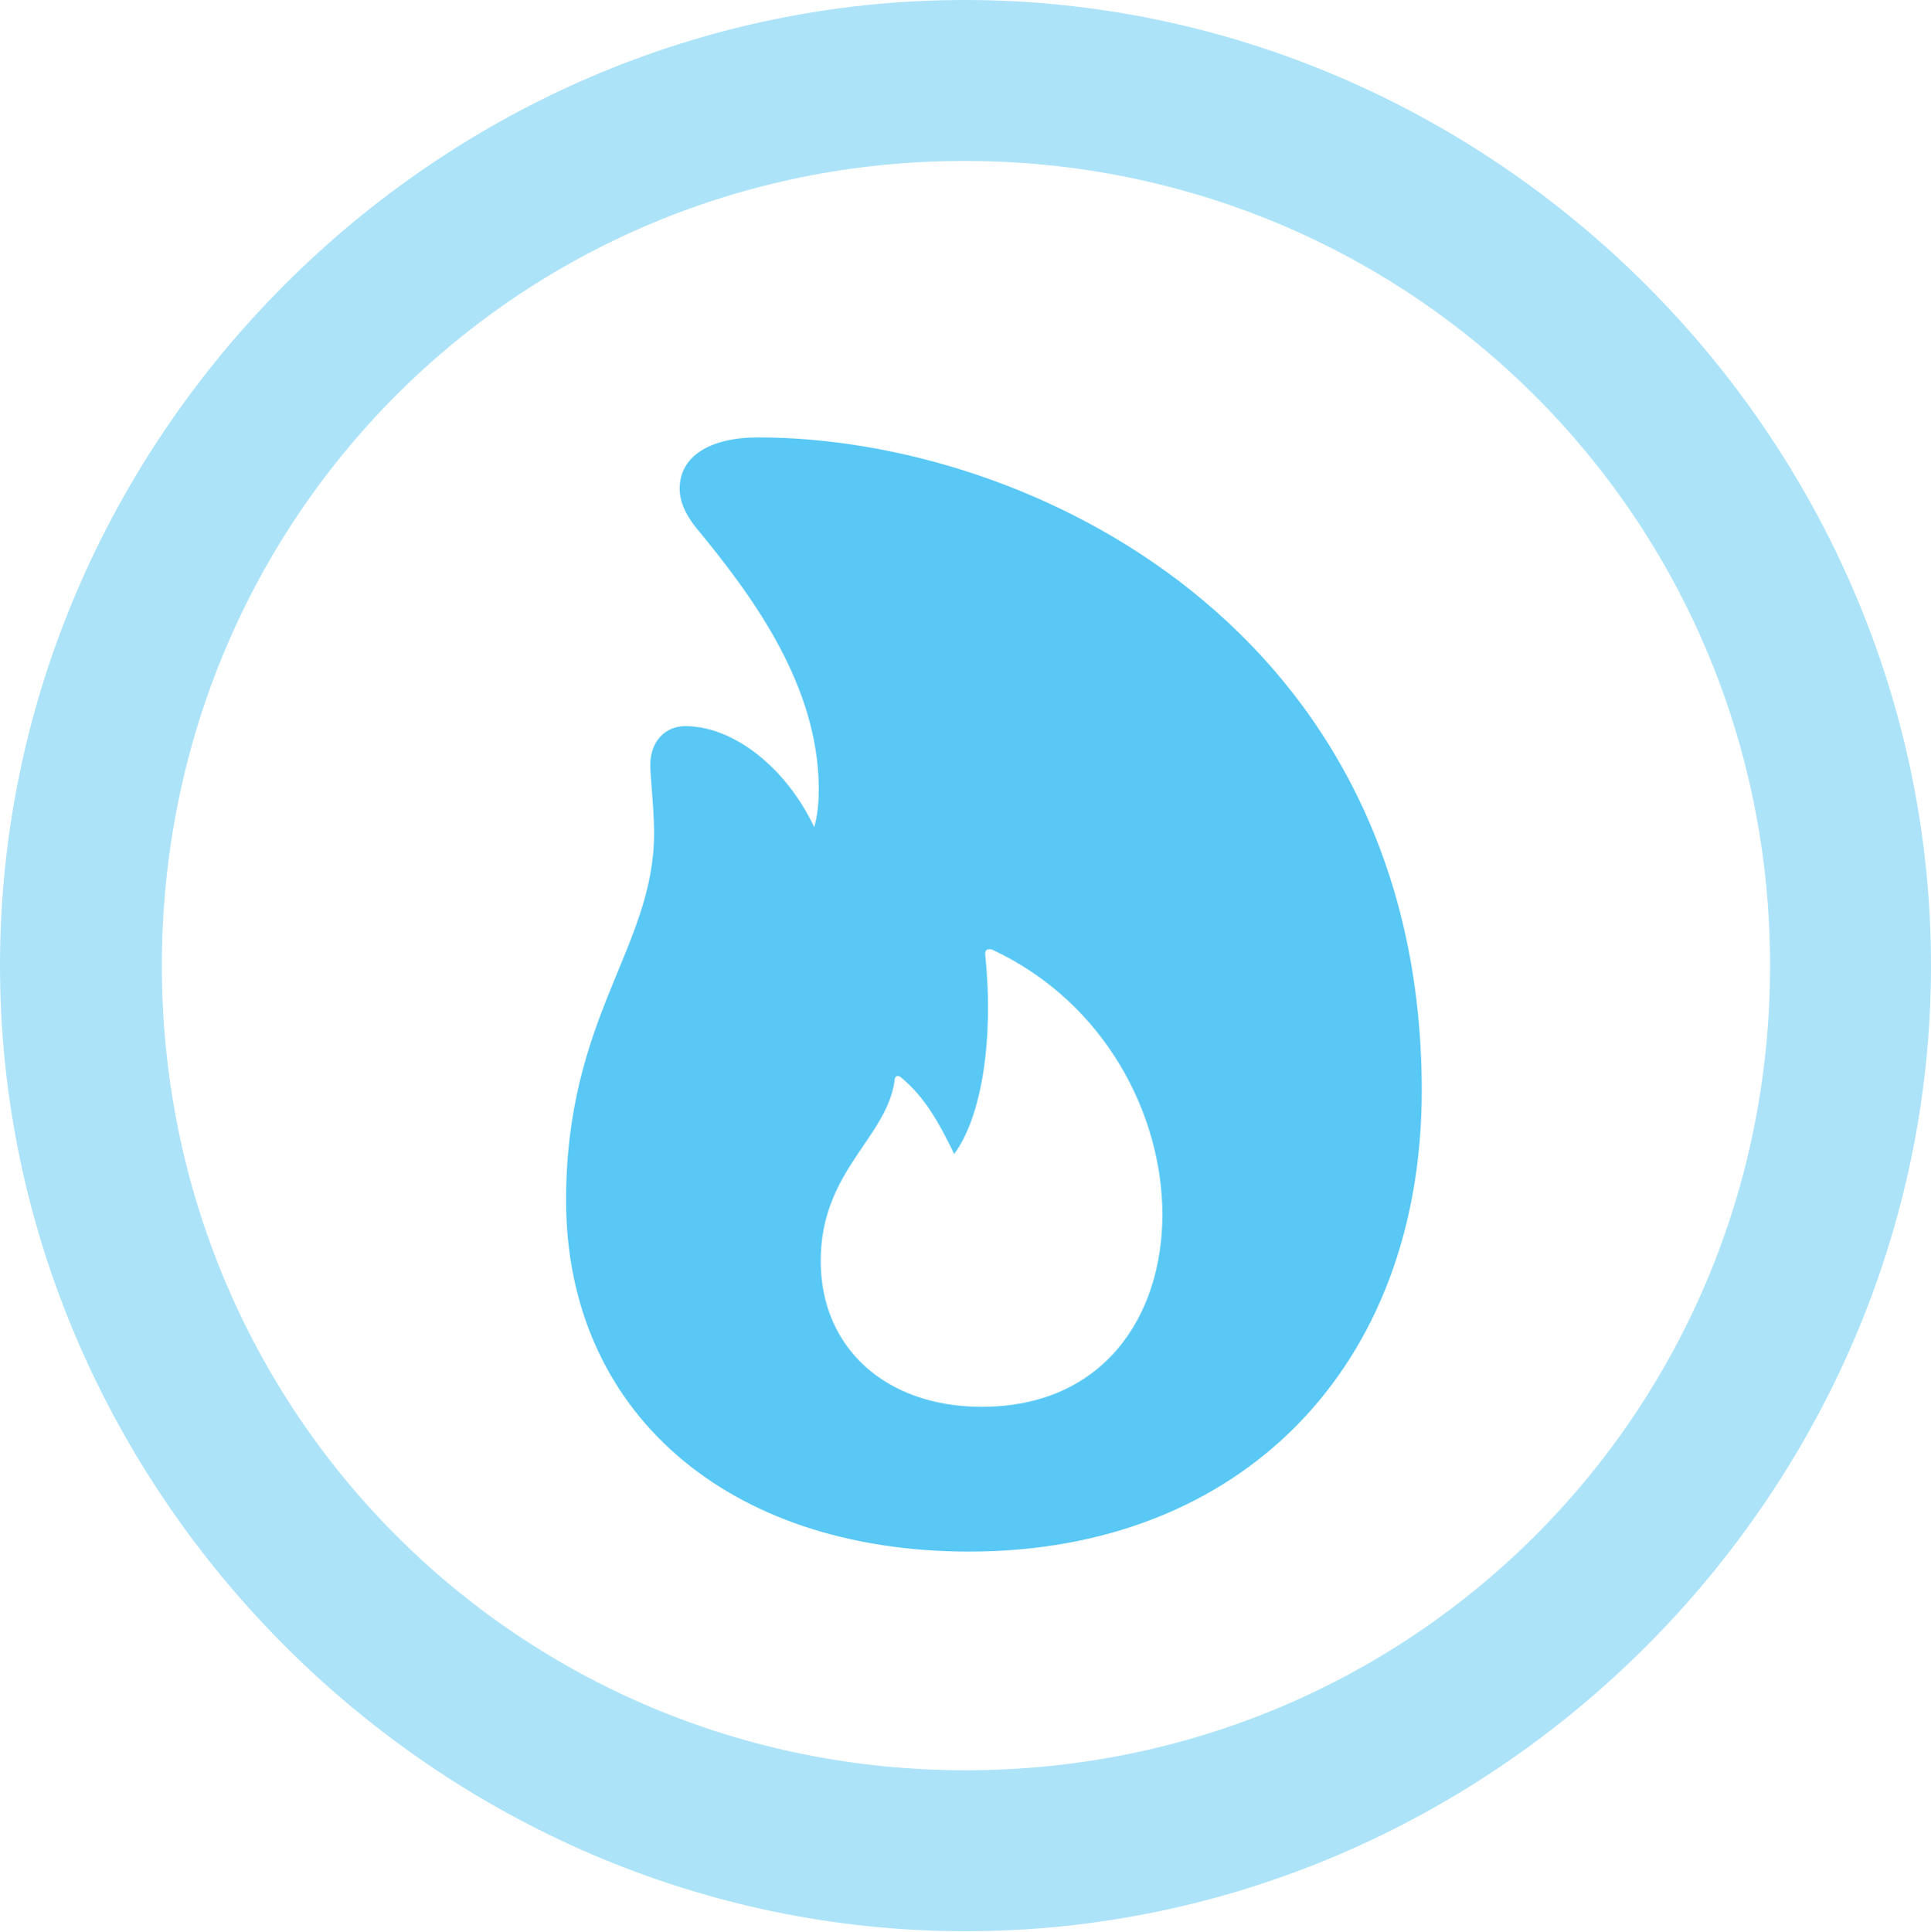 <?xml version="1.0" encoding="UTF-8"?>
<!--Generator: Apple Native CoreSVG 175.5-->
<!DOCTYPE svg
PUBLIC "-//W3C//DTD SVG 1.1//EN"
       "http://www.w3.org/Graphics/SVG/1.1/DTD/svg11.dtd">
<svg version="1.1" xmlns="http://www.w3.org/2000/svg" xmlns:xlink="http://www.w3.org/1999/xlink" width="24.902" height="24.915">
 <g>
  <rect height="24.915" opacity="0" width="24.902" x="0" y="0"/>
  <path d="M12.451 24.902C19.263 24.902 24.902 19.25 24.902 12.451C24.902 5.64 19.25 0 12.439 0C5.64 0 0 5.64 0 12.451C0 19.25 5.652 24.902 12.451 24.902ZM12.451 22.827C6.689 22.827 2.087 18.213 2.087 12.451C2.087 6.689 6.677 2.075 12.439 2.075C18.201 2.075 22.827 6.689 22.827 12.451C22.827 18.213 18.213 22.827 12.451 22.827Z" fill="#5ac8f5" fill-opacity="0.5"/>
  <path d="M12.5 20.007C16.003 20.007 18.335 17.627 18.335 14.062C18.335 8.118 13.281 5.64 9.778 5.64C9.155 5.64 8.765 5.884 8.765 6.299C8.765 6.47 8.838 6.628 8.972 6.799C9.741 7.727 10.547 8.85 10.559 10.156C10.559 10.474 10.523 10.73 10.315 11.096L10.645 11.035C10.339 10.059 9.546 9.363 8.838 9.363C8.569 9.363 8.386 9.57 8.386 9.863C8.386 10.022 8.435 10.437 8.435 10.742C8.435 12.219 7.3 13.098 7.3 15.479C7.3 18.189 9.363 20.007 12.5 20.007ZM12.659 18.14C11.426 18.14 10.584 17.383 10.584 16.26C10.584 15.1 11.426 14.685 11.536 13.94C11.536 13.867 11.585 13.855 11.633 13.904C11.938 14.16 12.122 14.502 12.305 14.88C12.659 14.404 12.817 13.403 12.707 12.329C12.695 12.244 12.732 12.231 12.793 12.244C14.258 12.927 14.99 14.38 14.99 15.662C14.99 16.968 14.233 18.14 12.659 18.14Z" fill="#5ac8f5"/>
 </g>
</svg>
